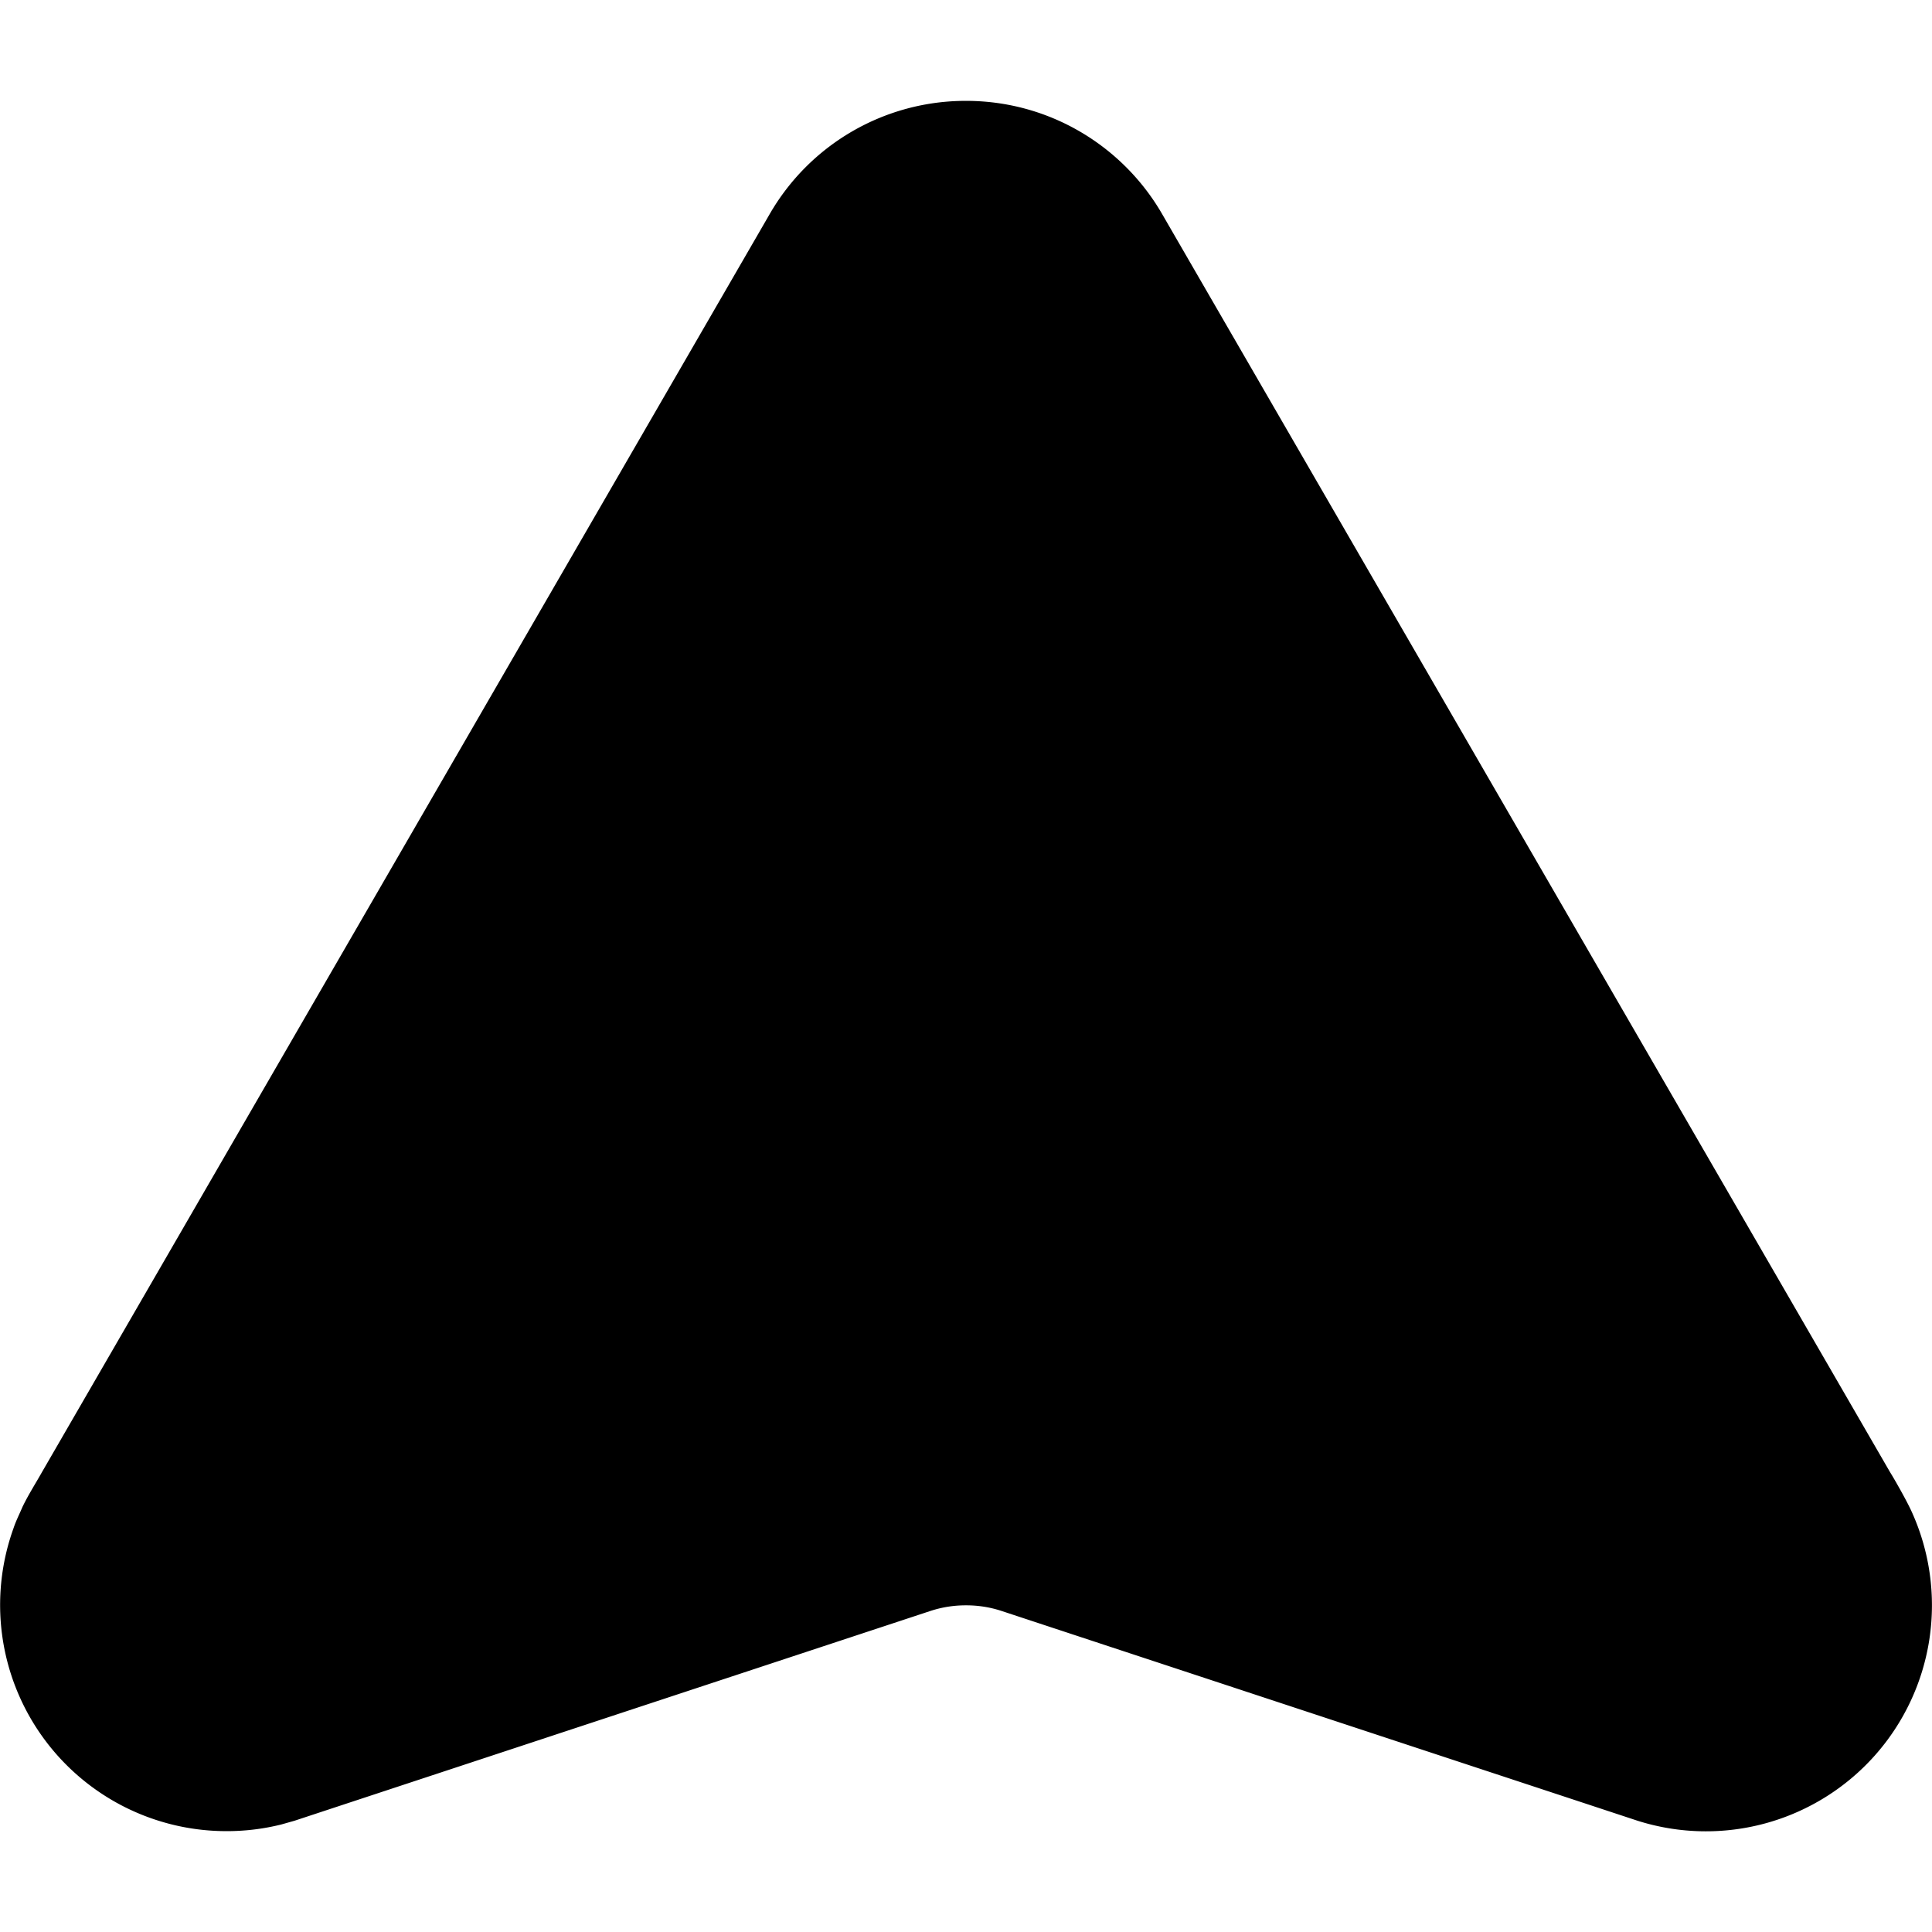 <svg xmlns="http://www.w3.org/2000/svg" width="160" height="160" fill="none" viewBox="0 0 160 160">
  <path fill="#000" d="M80 8.353c6.96 0 13.04 3.794 16.267 9.414l30.593 52.88 29.667 51.273c.313.493 1.4 2.393 1.8 3.293a18.725 18.725 0 0 1-3.052 20.158 18.724 18.724 0 0 1-19.655 5.416l-52.673-17.374a9.333 9.333 0 0 0-2.947-.466 9.34 9.34 0 0 0-2.947.466l-52.666 17.374-1.08.306a18.642 18.642 0 0 1-4.56.554 18.741 18.741 0 0 1-15.332-7.964A18.732 18.732 0 0 1 1.12 126.56c.2-.607.493-1.173.74-1.76.48-1 1.073-1.92 1.613-2.88l29.66-51.273 30.587-52.88A18.734 18.734 0 0 1 80 8.353Z"/>
</svg>
